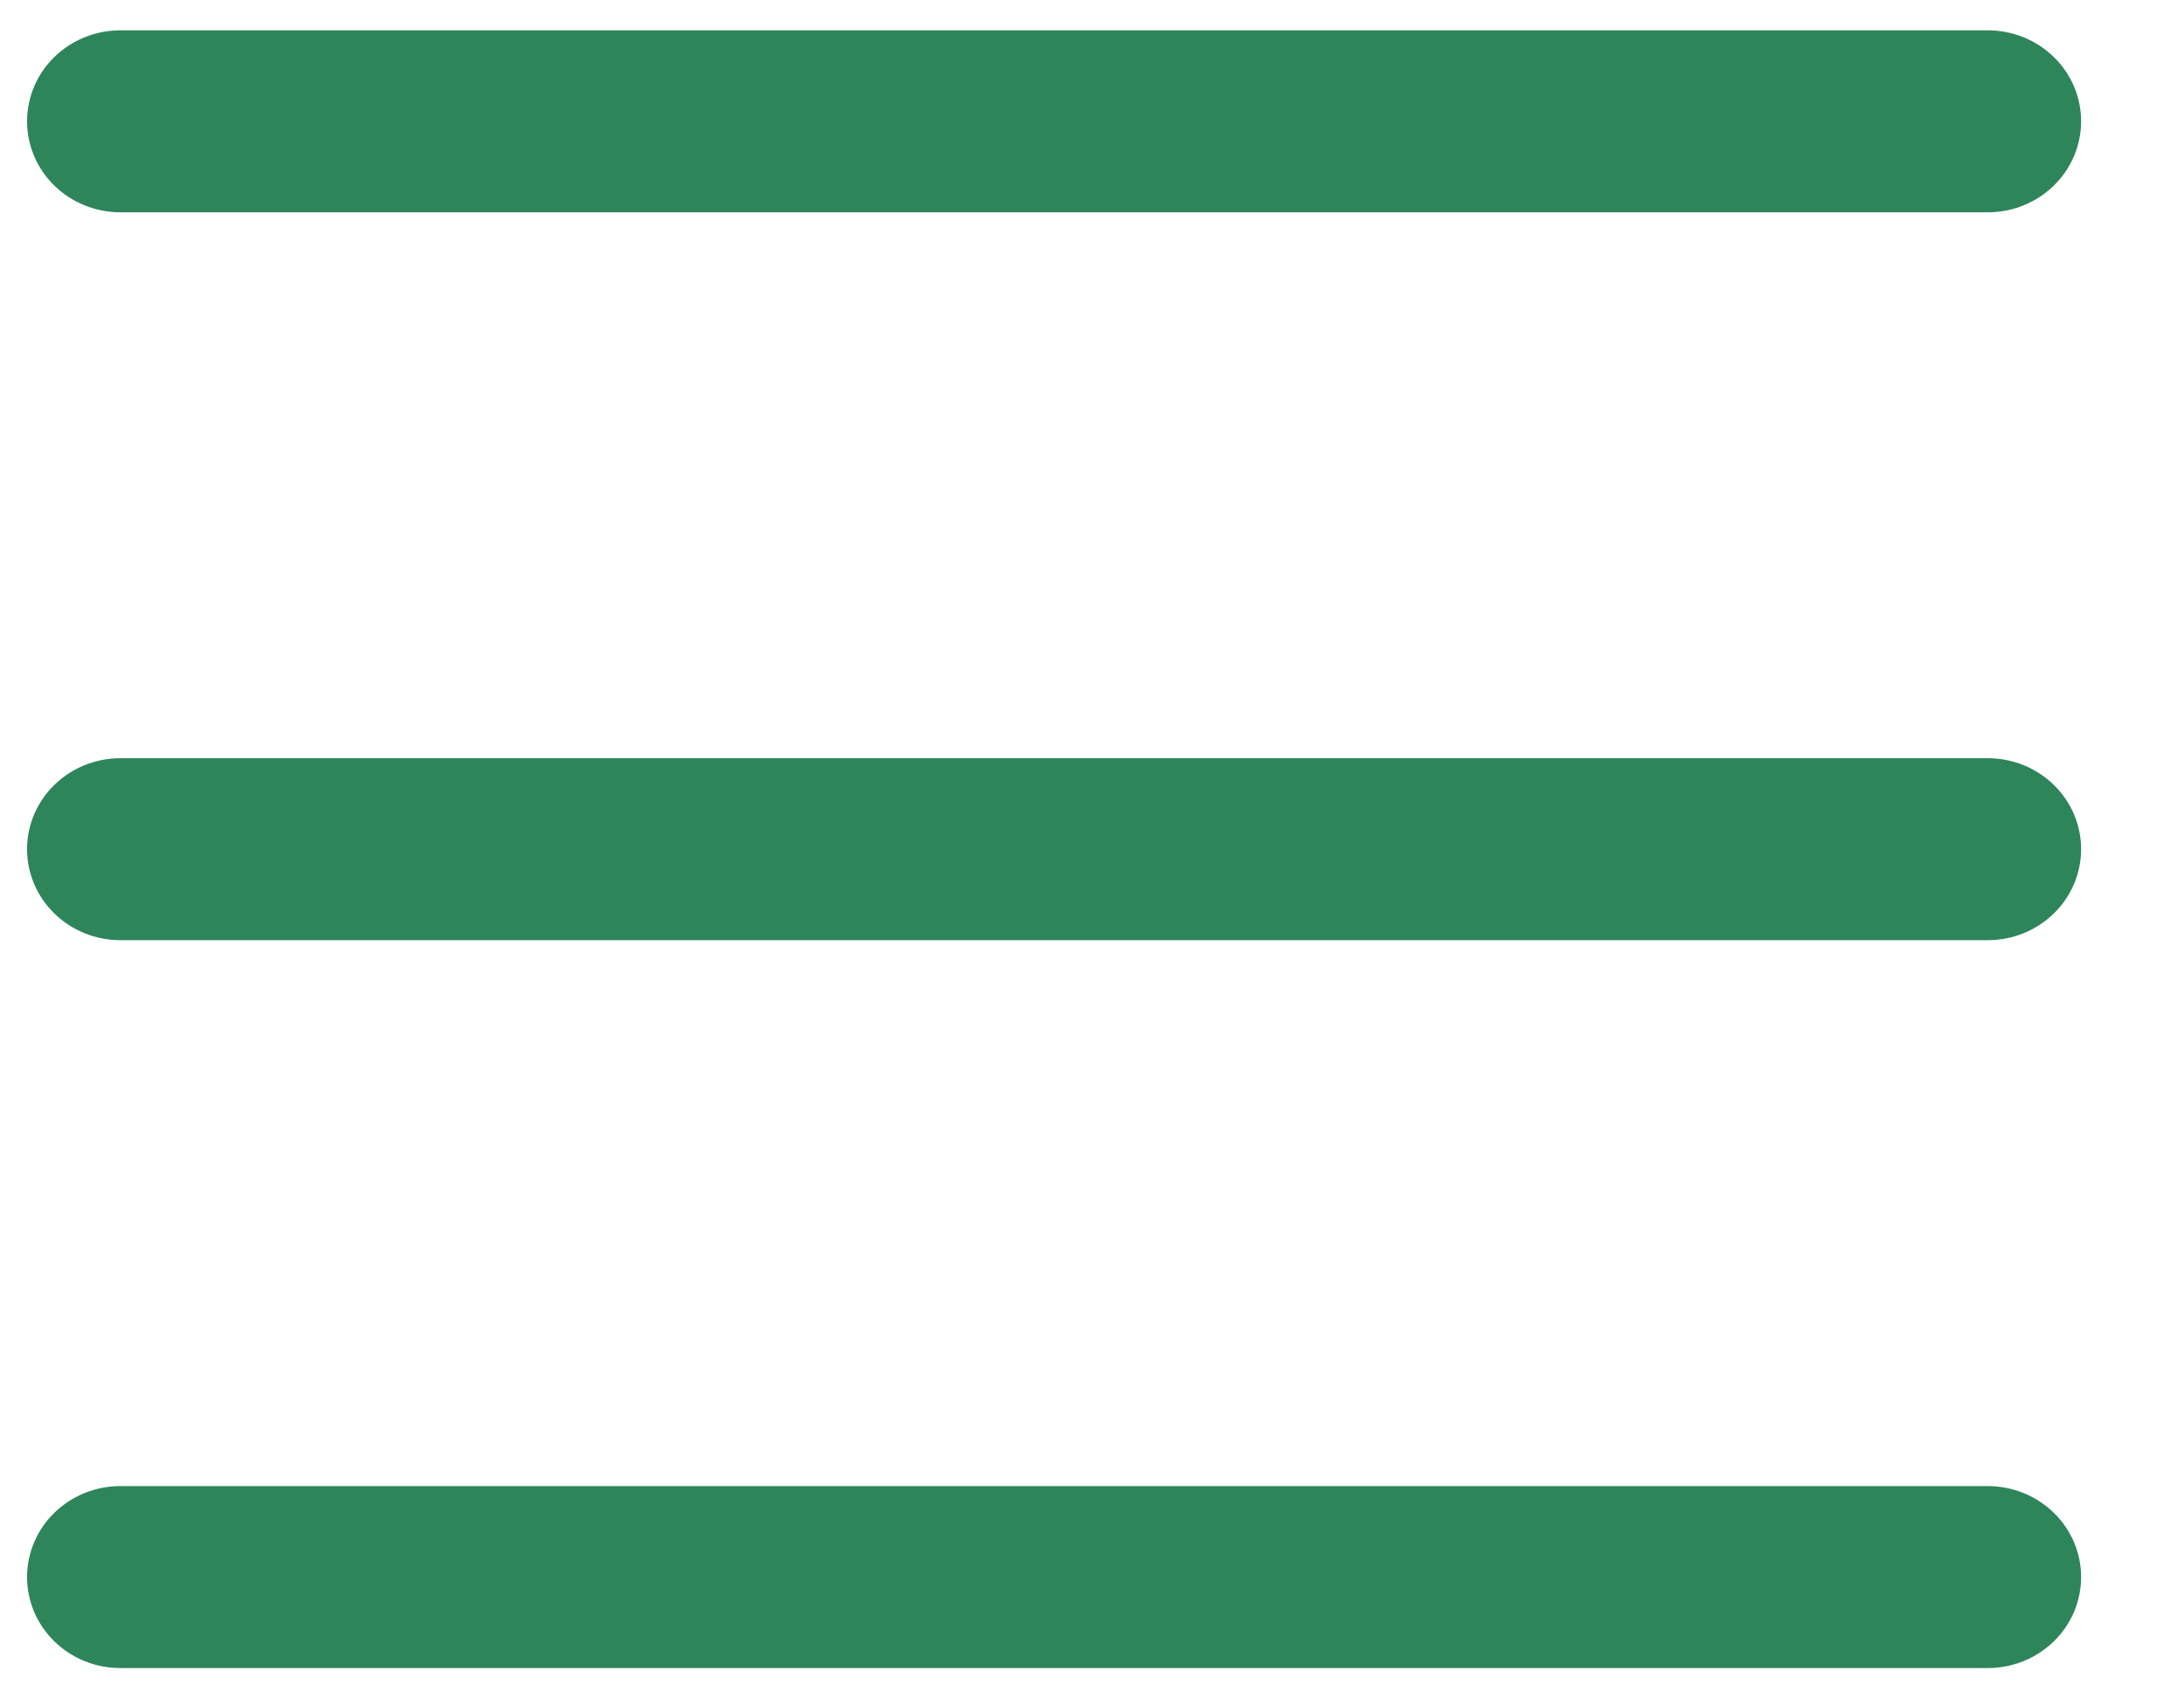 <svg width="18" height="14" viewBox="0 0 18 14" fill="none" xmlns="http://www.w3.org/2000/svg">
<path fill-rule="evenodd" clip-rule="evenodd" d="M0.223 13C0.223 12.801 0.304 12.61 0.448 12.47C0.592 12.329 0.788 12.25 0.992 12.25L16.383 12.25C16.587 12.25 16.783 12.329 16.927 12.47C17.071 12.61 17.152 12.801 17.152 13C17.152 13.199 17.071 13.39 16.927 13.53C16.783 13.671 16.587 13.75 16.383 13.75L0.992 13.75C0.788 13.75 0.592 13.671 0.448 13.53C0.304 13.39 0.223 13.199 0.223 13ZM0.223 7C0.223 6.801 0.304 6.61 0.448 6.47C0.592 6.329 0.788 6.25 0.992 6.25L16.383 6.25C16.587 6.25 16.783 6.329 16.927 6.47C17.071 6.61 17.152 6.801 17.152 7C17.152 7.199 17.071 7.39 16.927 7.53C16.783 7.671 16.587 7.75 16.383 7.75L0.992 7.75C0.788 7.75 0.592 7.671 0.448 7.53C0.304 7.39 0.223 7.199 0.223 7ZM0.223 1C0.223 0.801 0.304 0.61 0.448 0.47C0.592 0.329 0.788 0.25 0.992 0.25L16.383 0.25C16.587 0.25 16.783 0.329 16.927 0.47C17.071 0.61 17.152 0.801 17.152 1C17.152 1.199 17.071 1.39 16.927 1.53C16.783 1.671 16.587 1.75 16.383 1.75L0.992 1.75C0.788 1.75 0.592 1.671 0.448 1.53C0.304 1.39 0.223 1.199 0.223 1Z" fill="#2F855A"/>
</svg>
